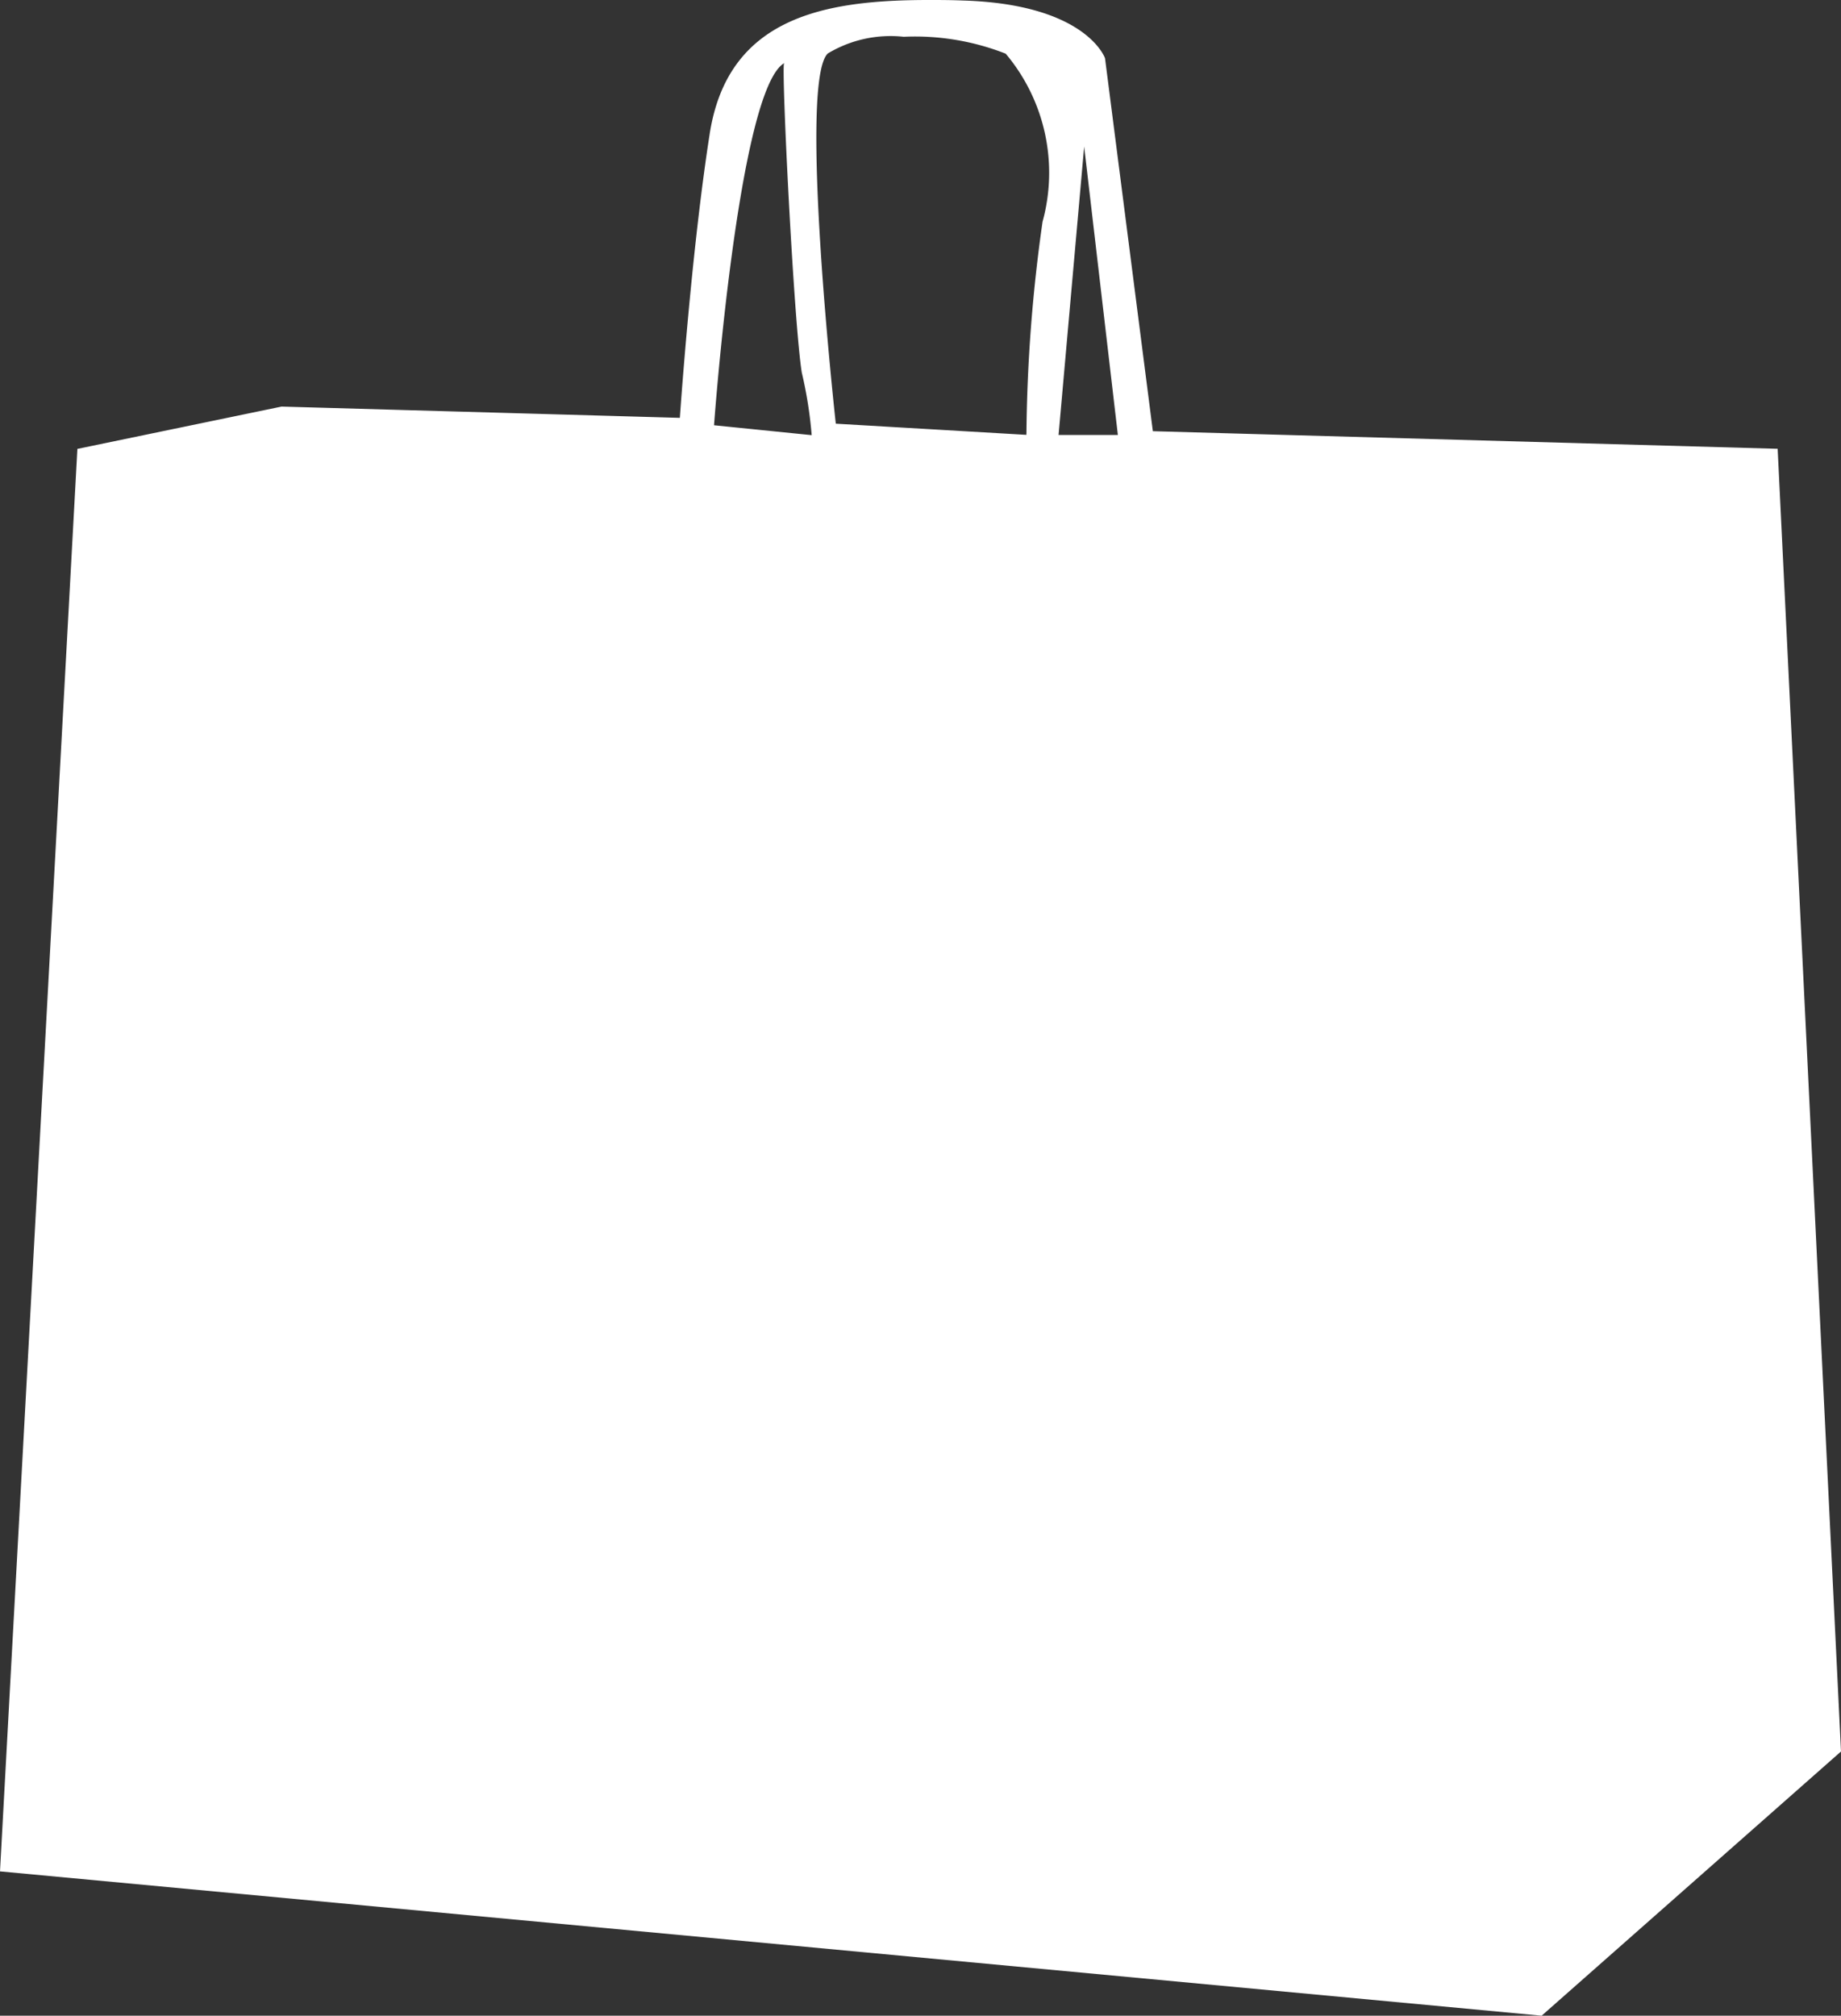 <svg xmlns="http://www.w3.org/2000/svg" width="18.628" height="20.391" viewBox="0 0 18.628 20.391"><rect x="0" y="0" width="18.628" height="20.391" fill="#333333" stroke="none"/><path d="M15.6,20.391,0,18.931.783,4.541l2.066-.428,4.03.114c.037-.523.143-1.849.3-2.86C7.359.166,8.353,0,9.4,0c.1,0,.214,0,.338.005,1.251.036,1.441.579,1.443.584l.484,3.773,6.322.178.641,13.178L15.6,20.39ZM10.97,1.482h0L10.711,4.4h.6ZM9.144.372a1.232,1.232,0,0,0-.768.169c-.3.288.077,3.71.081,3.745l1.929.113a.05.05,0,0,1,0-.016,16.049,16.049,0,0,1,.163-2.14,1.87,1.87,0,0,0-.373-1.7A2.51,2.51,0,0,0,9.144.372ZM7.938.637h0c-.464.256-.711,3.63-.713,3.665l.988.1a4.262,4.262,0,0,0-.1-.632c-.081-.5-.21-3.11-.179-3.129Z" fill="#fff"/></svg>